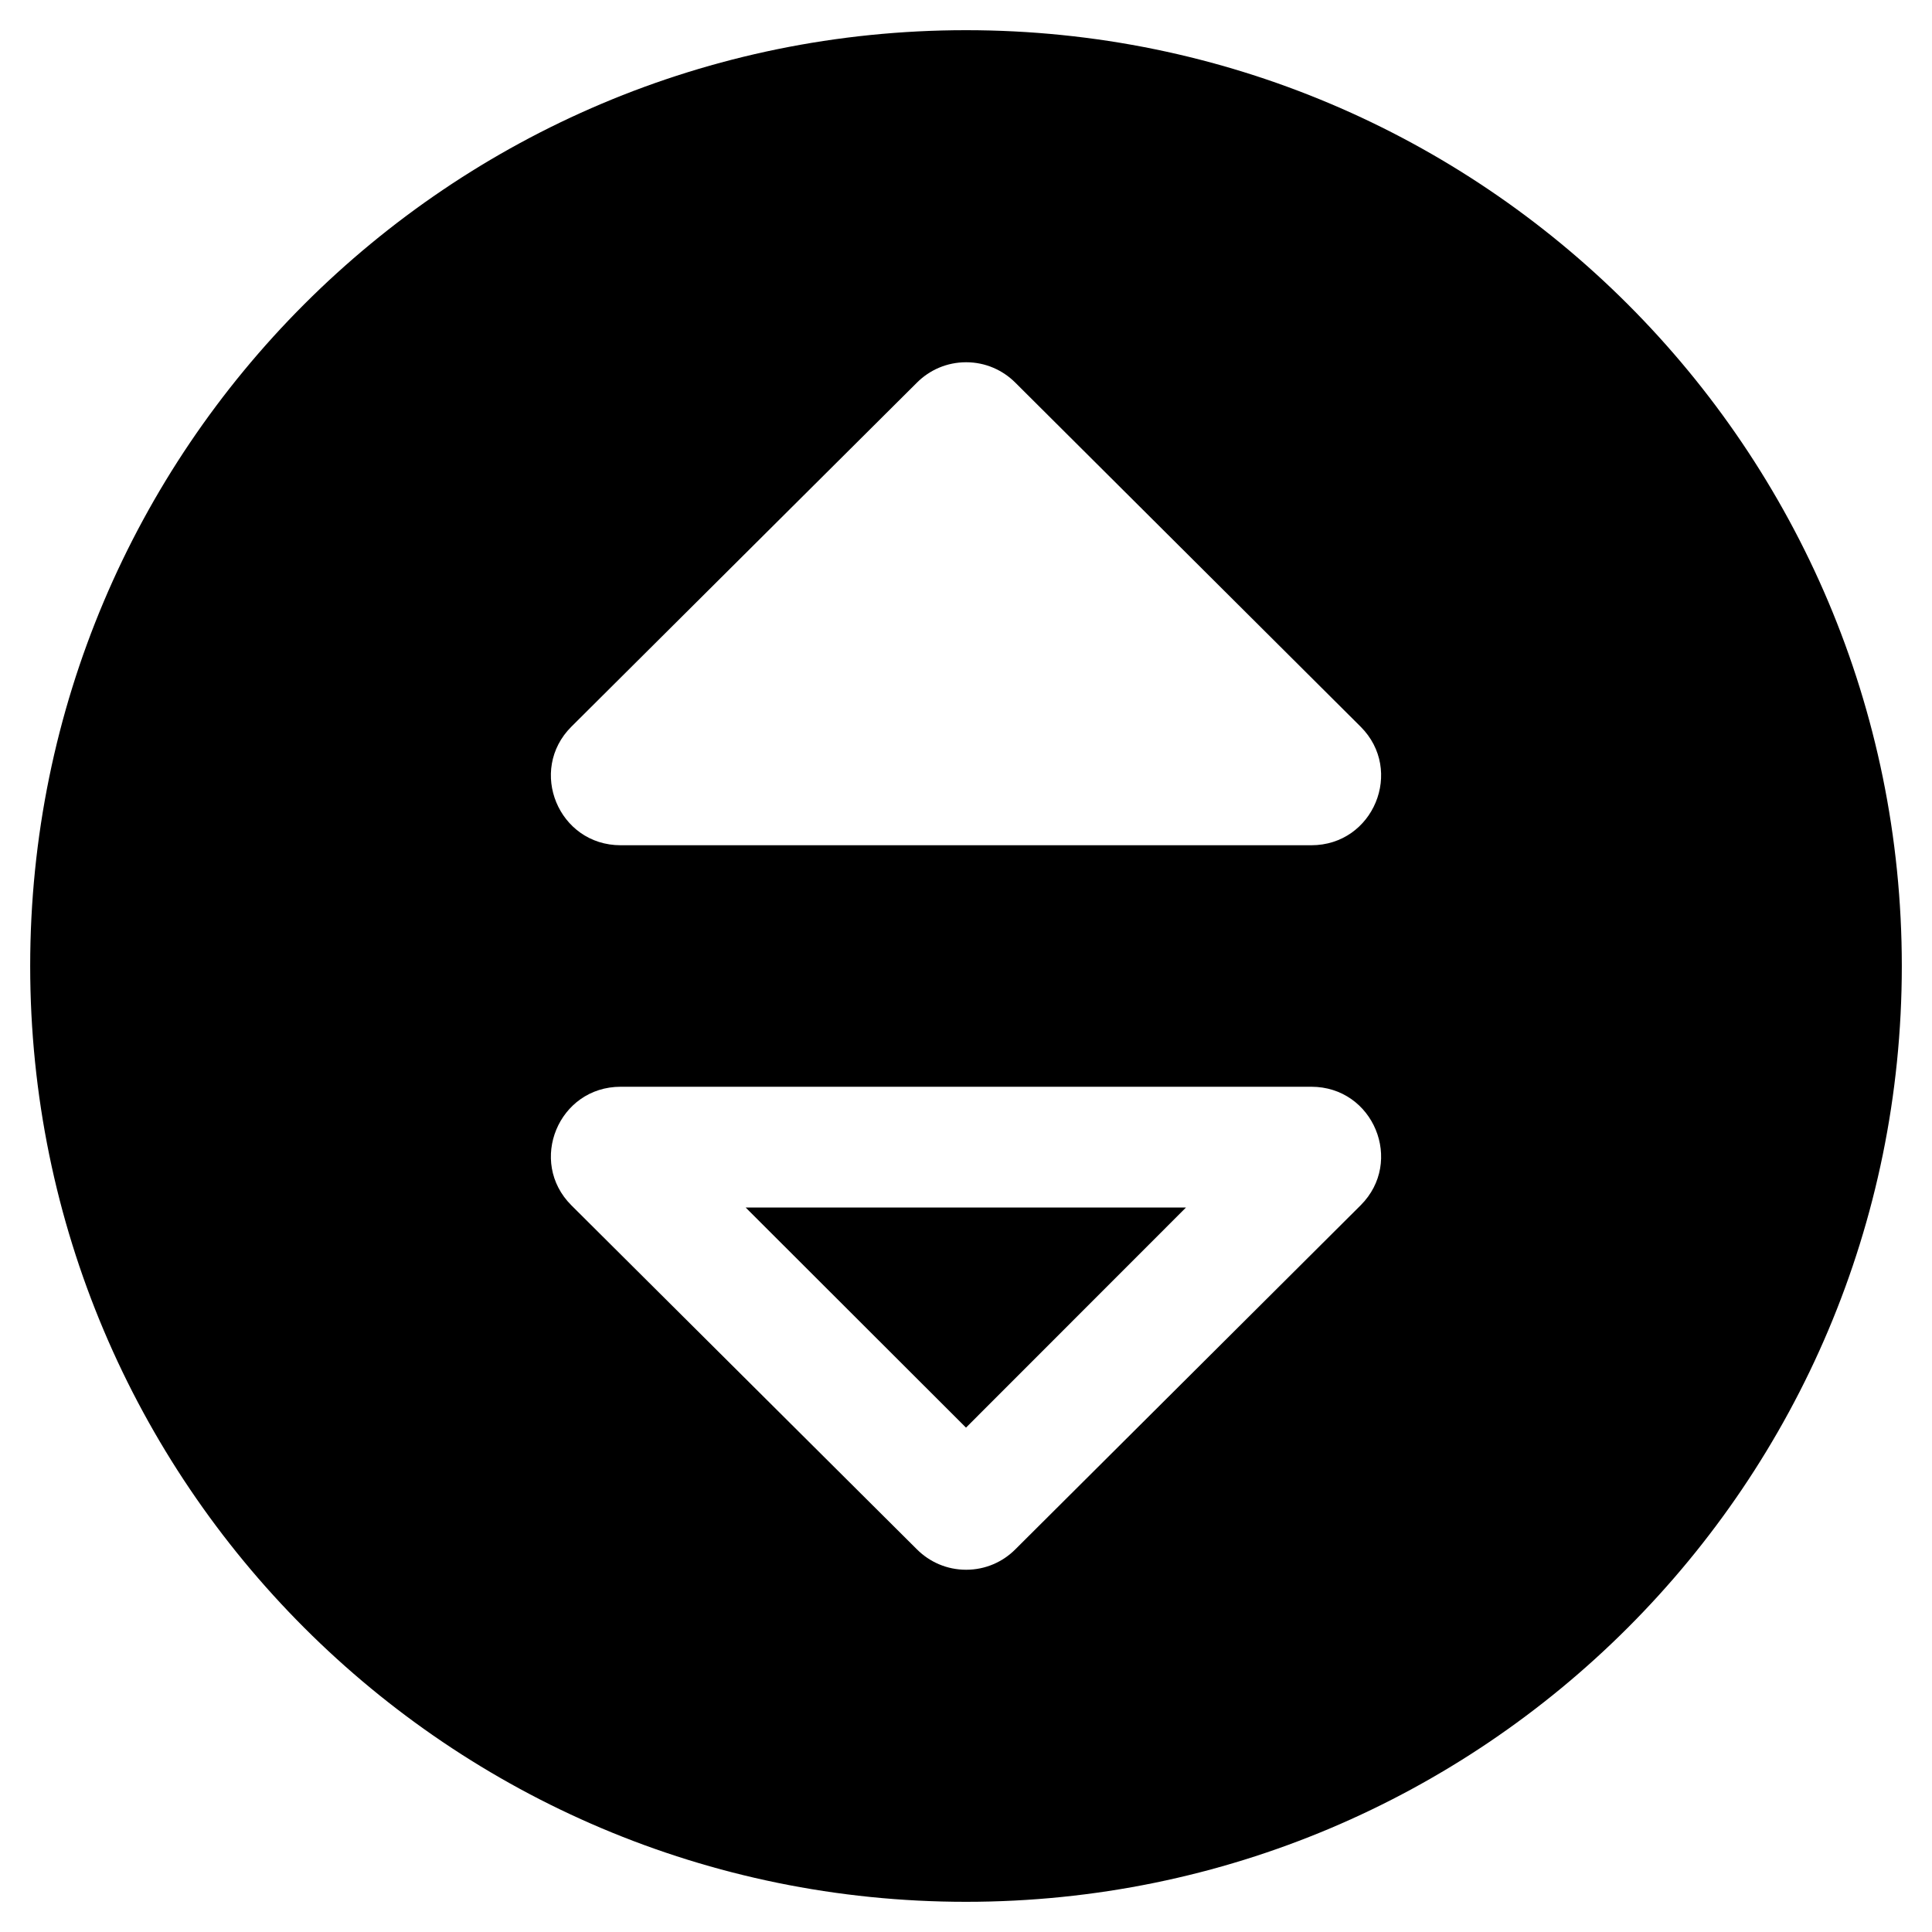 <!-- Generated by IcoMoon.io -->
<svg version="1.1" xmlns="http://www.w3.org/2000/svg" width="32" height="32" viewBox="0 0 32 32">
<title>sort-circle-up-solid</title>
<path d="M16 23.646l3.644-3.646h-7.294zM16 0.5c-8.563 0-15.5 6.938-15.5 15.5s6.938 15.5 15.5 15.5 15.5-6.938 15.5-15.5-6.938-15.5-15.5-15.5zM9.464 12.036l5.723-5.698c0.208-0.209 0.496-0.338 0.815-0.338s0.606 0.129 0.815 0.338l0 0 5.719 5.698c0.725 0.723 0.214 1.964-0.817 1.964h-11.438c-1.031 0-1.542-1.241-0.817-1.964zM22.536 19.964l-5.719 5.698c-0.208 0.209-0.496 0.338-0.815 0.338s-0.606-0.129-0.815-0.338l-0-0-5.723-5.698c-0.725-0.723-0.214-1.964 0.817-1.964h11.438c1.031 0 1.542 1.241 0.817 1.964z"></path>
</svg>
